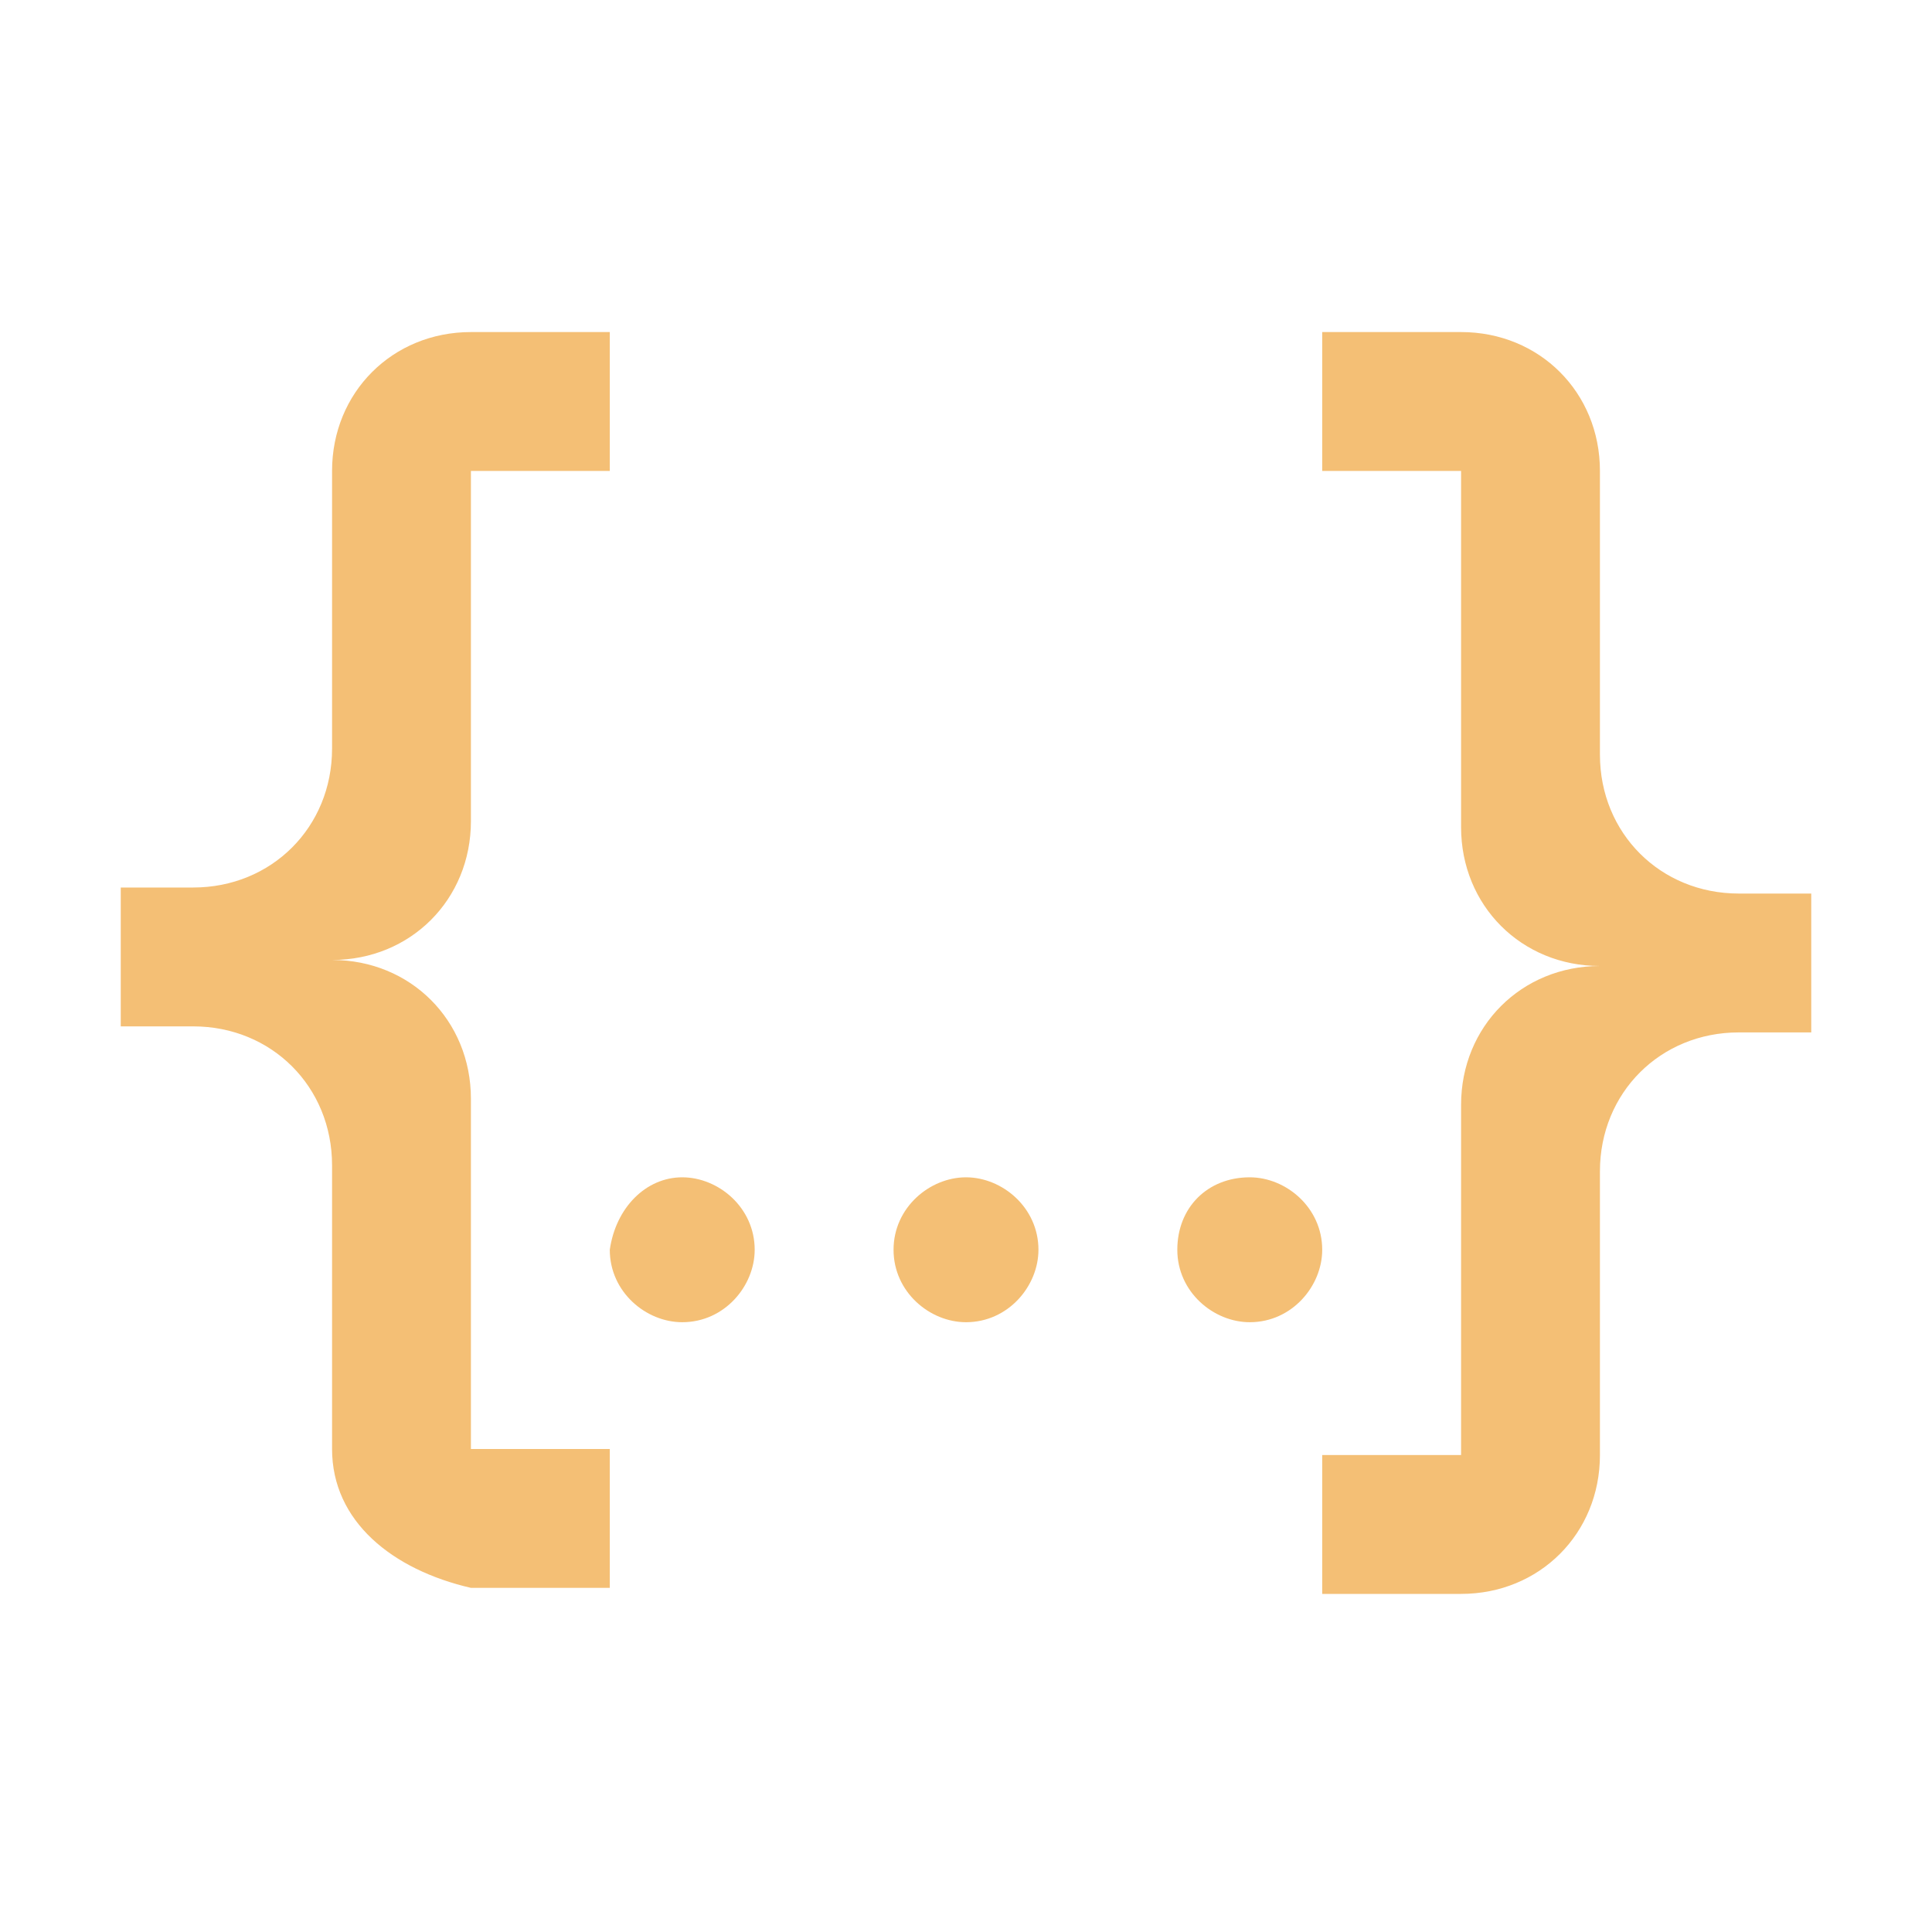 <svg xmlns="http://www.w3.org/2000/svg" viewBox="0 0 32 32">
  <path style="fill:#f4bf75;" d="M7.8,5.5h2.3v2.3H7.8v5.8c0,1.3-1,2.3-2.3,2.3c1.3,0,2.3,1,2.3,2.3v5.8h2.3v2.3H7.8c-1.3-0.3-2.3-1.1-2.3-2.3
    v-4.7c0-1.3-1-2.3-2.3-2.3H2v-2.3h1.2c1.3,0,2.3-1,2.3-2.3V7.8C5.5,6.5,6.5,5.5,7.8,5.5 M24.2,5.5c1.3,0,2.3,1,2.3,2.3v4.7
    c0,1.3,1,2.3,2.3,2.3H30v2.3h-1.2c-1.3,0-2.3,1-2.3,2.3v4.7c0,1.3-1,2.3-2.3,2.3h-2.3v-2.3h2.3v-5.8c0-1.3,1-2.3,2.3-2.3
    c-1.3,0-2.3-1-2.3-2.3V7.8h-2.3V5.5H24.2 M16,19.5c0.6,0,1.2,0.5,1.2,1.2c0,0.6-0.5,1.2-1.2,1.2c-0.6,0-1.2-0.5-1.2-1.2
    C14.8,20,15.4,19.5,16,19.5 M11.3,19.5c0.6,0,1.2,0.5,1.2,1.2c0,0.6-0.5,1.2-1.2,1.2c-0.6,0-1.2-0.5-1.2-1.2
    C10.2,20,10.7,19.5,11.3,19.5 M20.7,19.5c0.6,0,1.2,0.5,1.2,1.2c0,0.6-0.5,1.2-1.2,1.2c-0.6,0-1.2-0.5-1.2-1.2
    C19.5,20,20,19.5,20.7,19.5z"/>
</svg>
